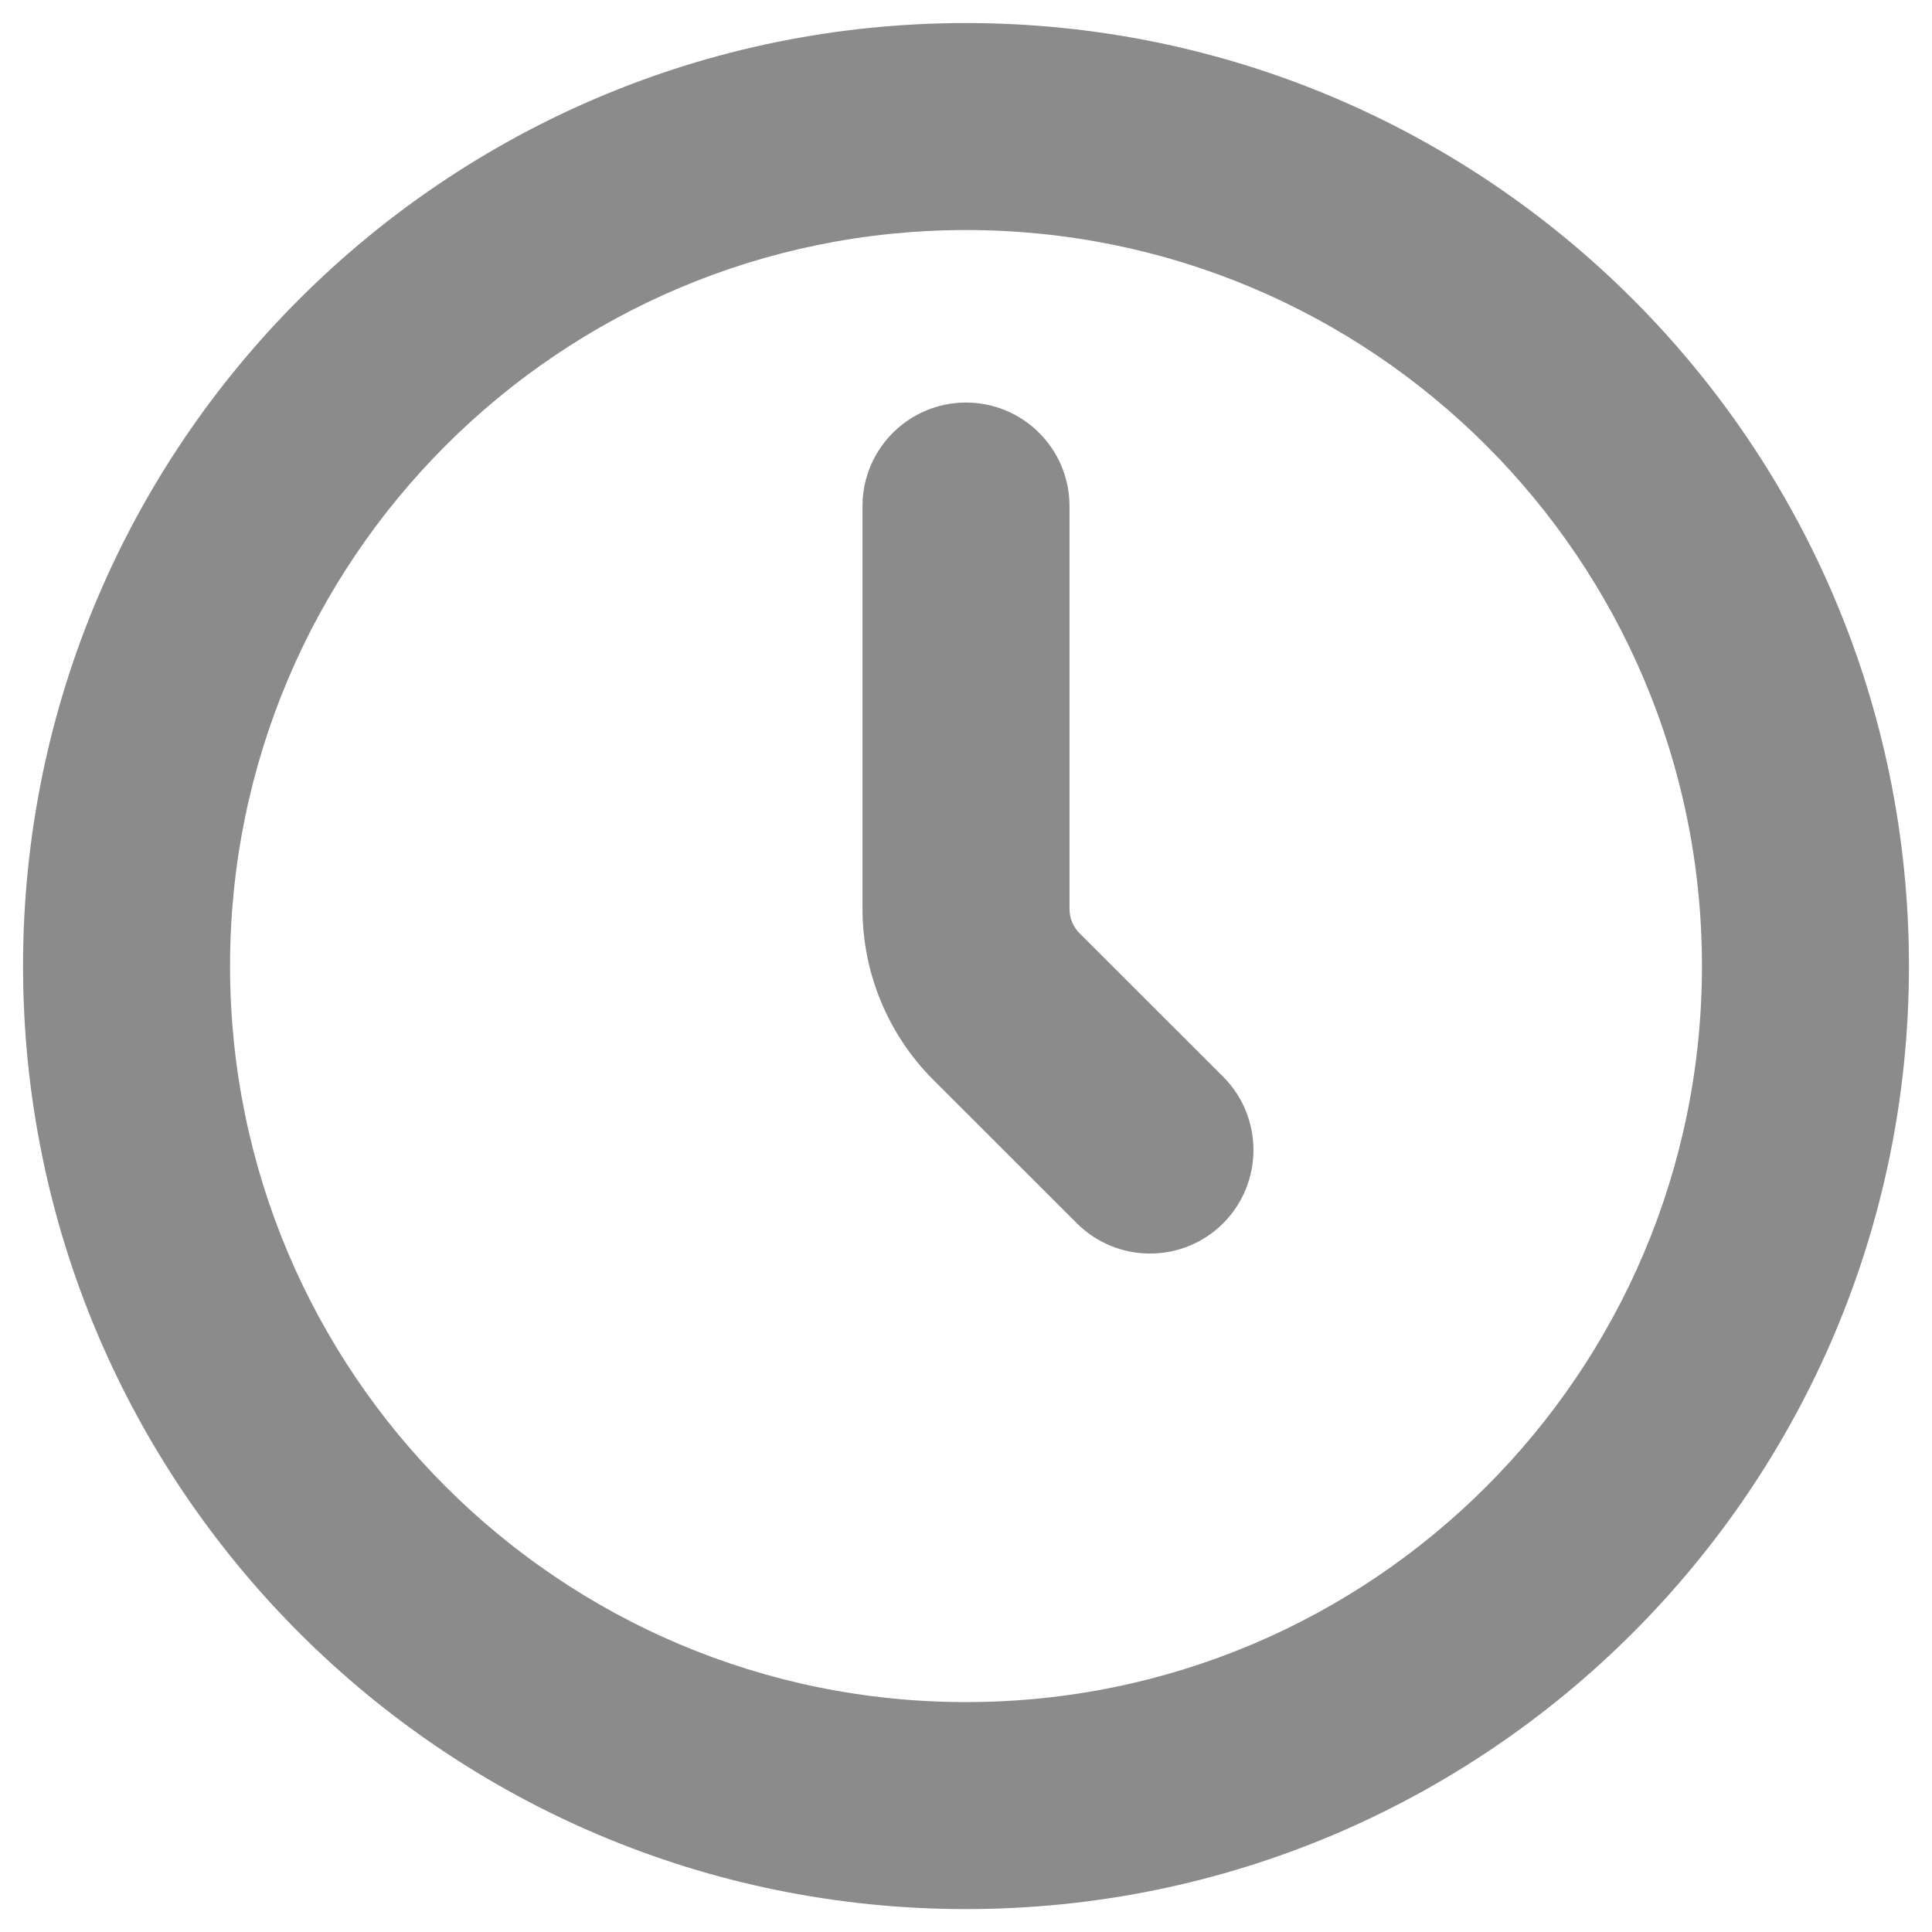 <svg width="14" height="14" viewBox="0 0 14 14" fill="none" xmlns="http://www.w3.org/2000/svg">
<path fill-rule="evenodd" clip-rule="evenodd" d="M7 13.834C10.774 13.834 13.833 10.774 13.833 7C13.833 3.226 10.774 0.167 7 0.167C3.226 0.167 0.167 3.226 0.167 7C0.167 10.774 3.226 13.834 7 13.834ZM12.333 7C12.333 9.946 9.945 12.334 7 12.334C4.054 12.334 1.667 9.946 1.667 7C1.667 4.055 4.054 1.667 7 1.667C9.945 1.667 12.333 4.055 12.333 7ZM7.75 3.667C7.75 3.253 7.414 2.917 7 2.917C6.586 2.917 6.25 3.253 6.25 3.667V6.586C6.25 7.05 6.434 7.495 6.762 7.824L7.803 8.864C8.096 9.157 8.571 9.157 8.864 8.864C9.156 8.571 9.156 8.096 8.864 7.803L7.823 6.763C7.776 6.716 7.75 6.652 7.75 6.586V3.667Z" fill="#8B8B8B"/>
</svg>
